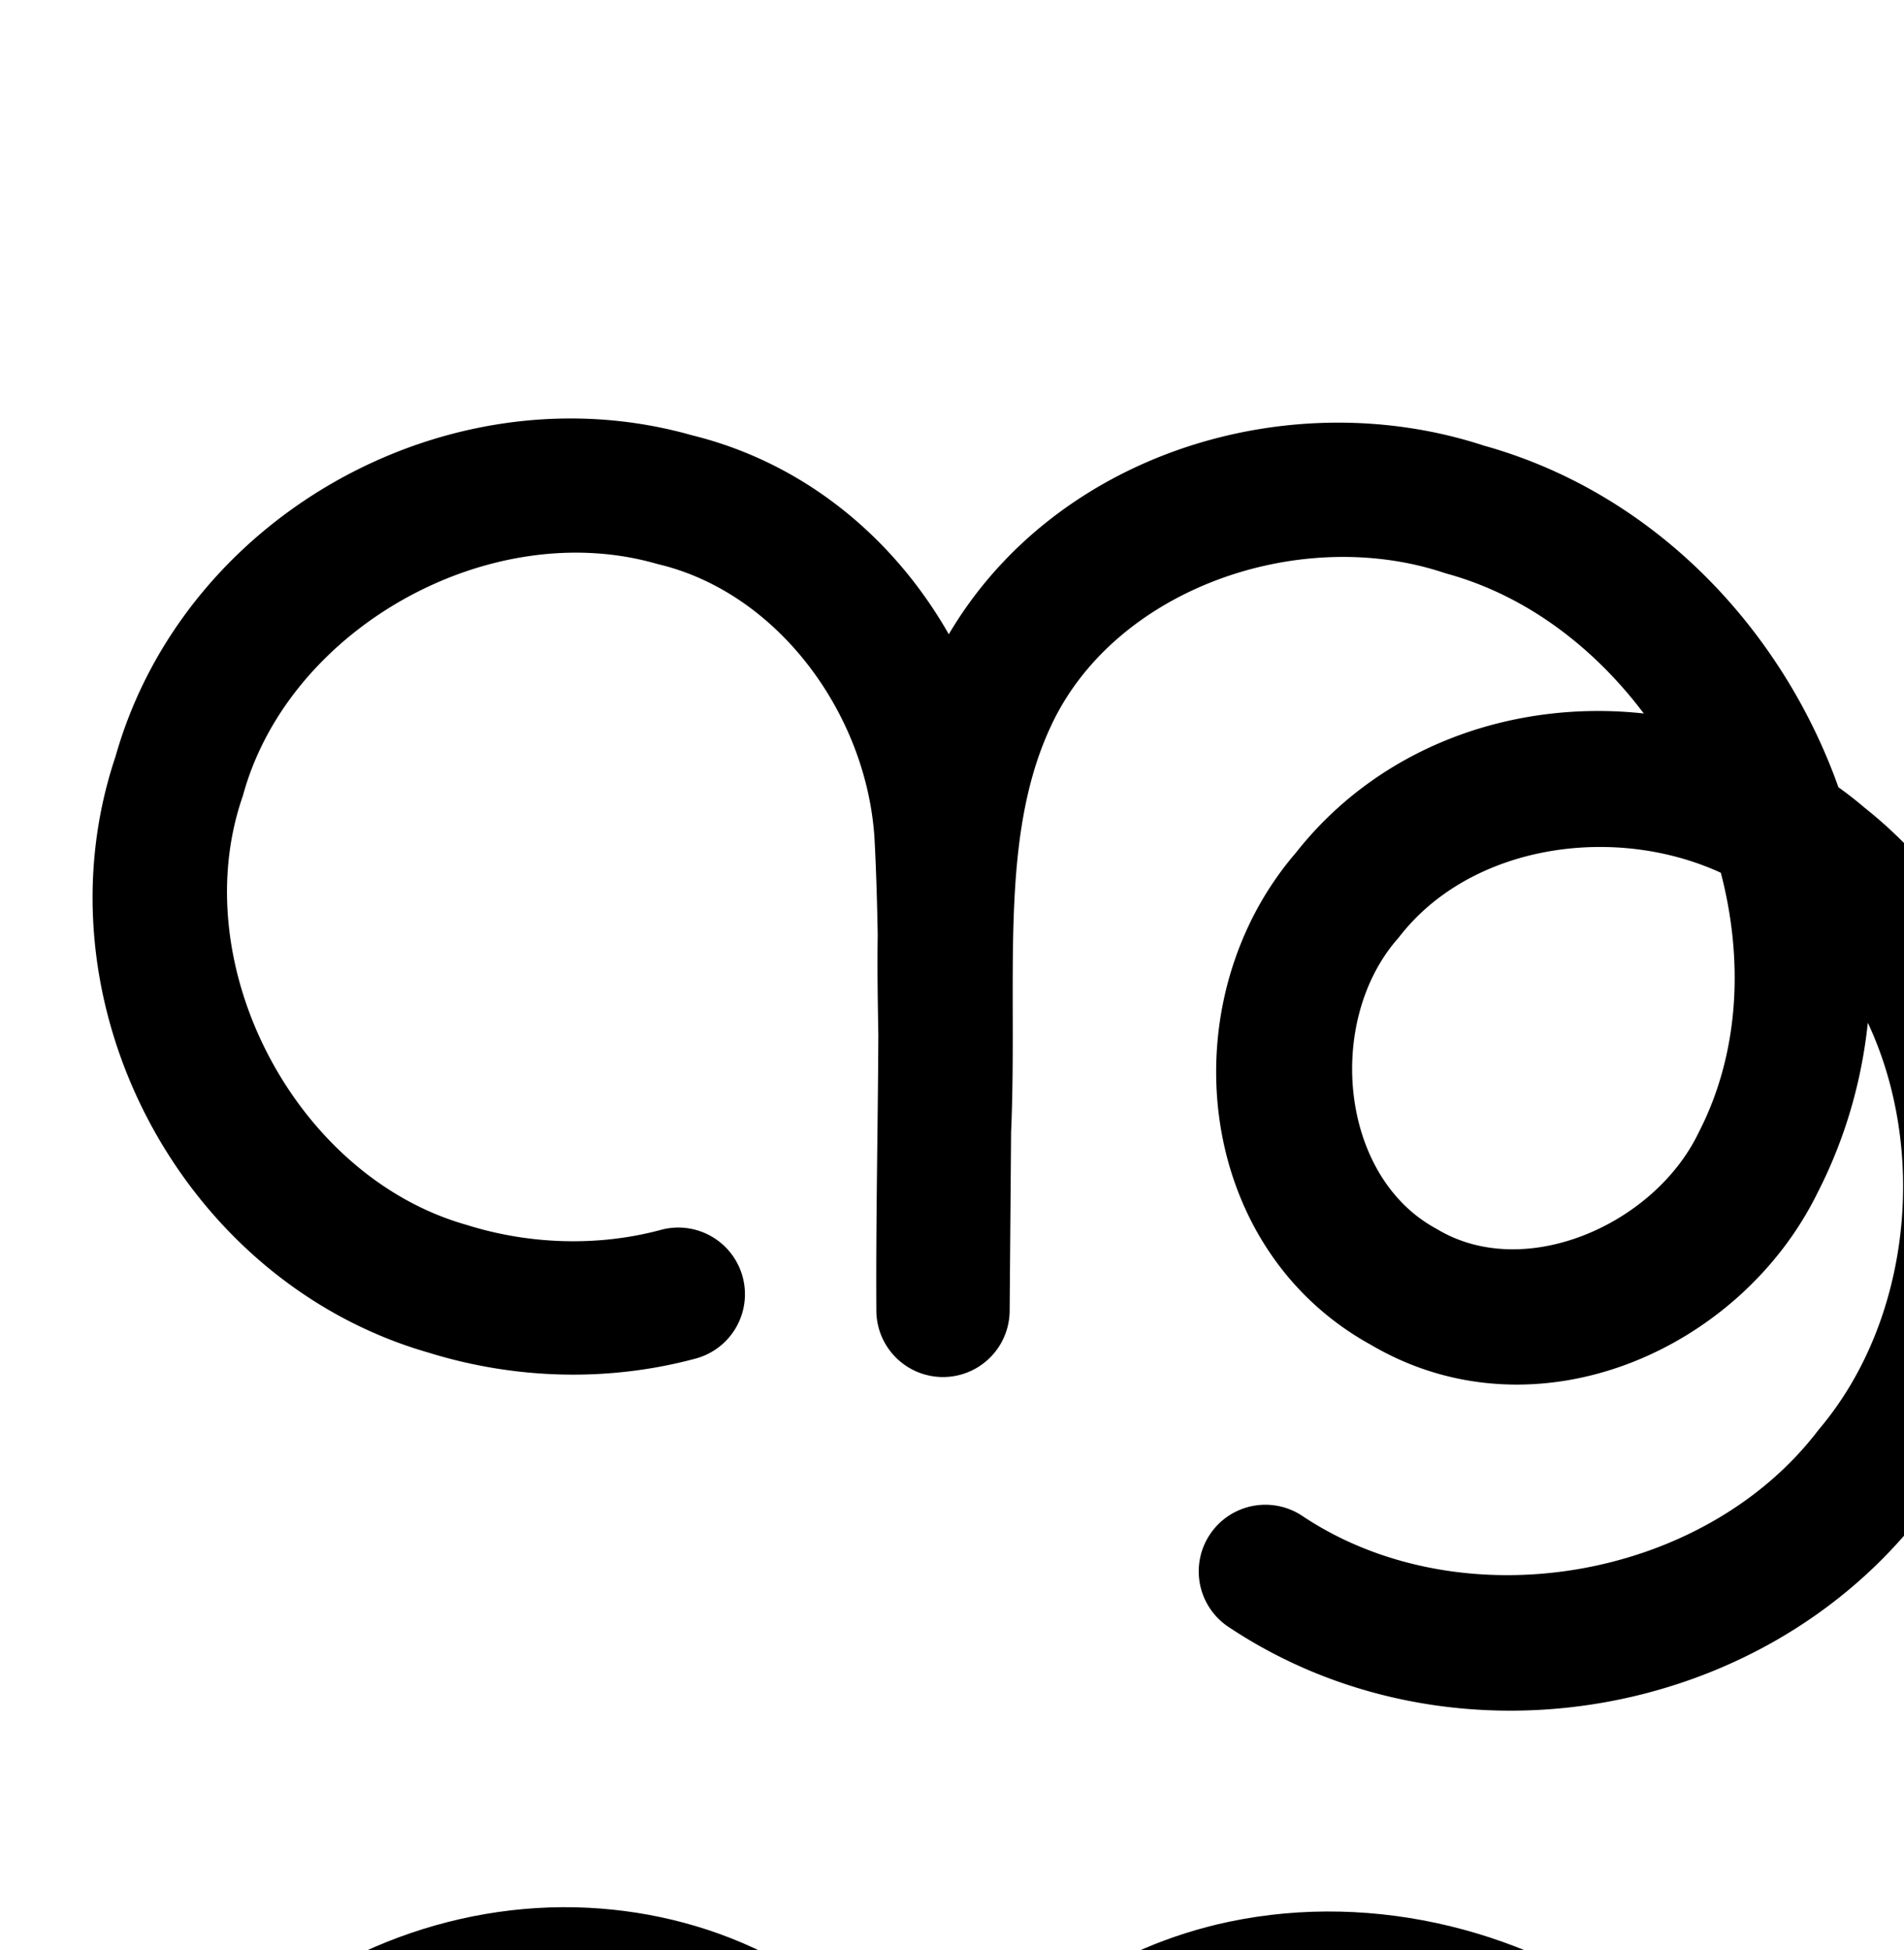 <?xml version="1.0" encoding="UTF-8" standalone="no"?>
<!-- Created with Inkscape (http://www.inkscape.org/) -->

<svg
   xmlns:dc="http://purl.org/dc/elements/1.1/"
   xmlns:cc="http://creativecommons.org/ns#"
   xmlns:rdf="http://www.w3.org/1999/02/22-rdf-syntax-ns#"
   xmlns:svg="http://www.w3.org/2000/svg"
   xmlns="http://www.w3.org/2000/svg"
   xmlns:sodipodi="http://sodipodi.sourceforge.net/DTD/sodipodi-0.dtd"
   xmlns:inkscape="http://www.inkscape.org/namespaces/inkscape"
   width="2000"
   height="2048"
   id="svg2992"
   version="1.1"
   inkscape:version="0.91pre3 r13670"
   sodipodi:docname="നൂ.svg">
  <defs
     id="defs5498">
    <inkscape:path-effect
       effect="spiro"
       id="path-effect3846"
       is_visible="true" />
    <inkscape:path-effect
       effect="spiro"
       id="path-effect3801"
       is_visible="true" />
    <inkscape:path-effect
       effect="spiro"
       id="path-effect4372-5-0-7-0-2"
       is_visible="true" />
    <inkscape:path-effect
       effect="spiro"
       id="path-effect4372-5-0-7-0-2-2"
       is_visible="true" />
  </defs>
  <sodipodi:namedview
     inkscape:window-height="853"
     inkscape:window-width="1600"
     inkscape:pageshadow="2"
     inkscape:pageopacity="0.0"
     borderopacity="1.0"
     bordercolor="#666666"
     pagecolor="#ffffff"
     id="base"
     showgrid="true"
     showguides="true"
     inkscape:guide-bbox="true"
     inkscape:zoom="0.32102648"
     inkscape:cx="1415.2634"
     inkscape:cy="1324.4079"
     inkscape:window-x="1598"
     inkscape:window-y="-3"
     inkscape:current-layer="layer1"
     inkscape:window-maximized="1">
    <sodipodi:guide
       orientation="horizontal"
       position="0,600"
       id="guide5596" />
    <inkscape:grid
       type="xygrid"
       id="grid3769"
       empspacing="3"
       visible="true"
       enabled="true"
       snapvisiblegridlinesonly="true"
       spacingx="4px"
       units="px"
       dotted="true"
       spacingy="4px" />
    <sodipodi:guide
       orientation="0,1"
       position="-1040,1600"
       id="guide2985" />
  </sodipodi:namedview>
  <g
     inkscape:label="Layer 1"
     inkscape:groupmode="layer"
     id="layer1"
     transform="translate(0,1048)">
    <path
       style="color:#000000;font-style:normal;font-variant:normal;font-weight:normal;font-stretch:normal;font-size:medium;line-height:normal;font-family:sans-serif;text-indent:0;text-align:start;text-decoration:none;text-decoration-line:none;text-decoration-style:solid;text-decoration-color:#000000;letter-spacing:normal;word-spacing:normal;text-transform:none;direction:ltr;block-progression:tb;writing-mode:lr-tb;baseline-shift:baseline;text-anchor:start;white-space:normal;clip-rule:nonzero;display:inline;overflow:visible;visibility:visible;opacity:1;isolation:auto;mix-blend-mode:normal;color-interpolation:sRGB;color-interpolation-filters:linearRGB;solid-color:#000000;solid-opacity:1;fill:#000000;fill-opacity:1;fill-rule:evenodd;stroke:none;stroke-width:140;stroke-linecap:round;stroke-linejoin:round;stroke-miterlimit:4;stroke-dasharray:none;stroke-dashoffset:0;stroke-opacity:1;color-rendering:auto;image-rendering:auto;shape-rendering:auto;text-rendering:auto;enable-background:accumulate"
       d="m 607.25,-608.416 c -216.154,-3.57 -425.16,140.282 -485.869,354.812 -86.599,257.317 68.397,551.676 329.277,626.367 89.795,27.753 186.997,30.92 278.928,6.385 A 70.007,70.007 0 1 0 693.484,243.883 c -65.291,17.425 -136.928,15.266 -202.334,-5.117 a 70.007,70.007 0 0 0 -1.633,-0.488 C 310.464,187.222 194.255,-34.052 254.486,-210.342 a 70.007,70.007 0 0 0 1.193,-3.855 c 48.682,-174.851 259.133,-291.53 433.463,-241.846 a 70.007,70.007 0 0 0 2.865,0.752 c 125.278,30.04 218.404,157.151 226.588,287.877 1.793,33.69 2.768,67.593 3.373,101.627 -0.583,36.012 0.099,71.117 0.645,105.307 -0.401,95.382 -2.66,191.97 -2.068,289.707 A 70.007,70.007 0 0 0 1060.543,329.375 l 1.541,-188.467 c 6.914,-160.537 -13.085,-307.783 41.234,-425.016 a 70.007,70.007 0 0 0 0.129,-0.279 c 66.44,-145.062 261.435,-212.544 413.166,-162.078 a 70.007,70.007 0 0 0 3.535,1.072 c 82.654,22.725 153.928,76.872 206.518,146.734 -135.337,-14.769 -276.32,32.885 -365.818,146.729 -132.222,153.854 -108.143,413.148 79.211,516.375 172.761,101.498 387.951,6.235 469.361,-160.197 29.118,-56.952 46.182,-117.209 52.578,-178.092 63.045,134.402 45.266,312.225 -50.549,426.094 a 70.007,70.007 0 0 0 -1.978,2.463 C 1788.205,612.791 1534.697,654.852 1368.748,544.625 a 70.007,70.007 0 1 0 -77.459,116.619 c 230.99,153.428 558.49,99.507 728.064,-119.838 179.091,-213.929 165.167,-561.585 -60.707,-741.072 -8.888,-7.62 -18.095,-14.766 -27.527,-21.539 -59.871,-168.065 -195.361,-310.101 -373.855,-359.178 l 3.533,1.072 c -205.05,-68.201 -451.396,6.442 -564.162,197.457 C 939.337,-482.488 845.526,-561.646 727.008,-590.812 687.441,-602.04 647.225,-607.756 607.25,-608.416 Z m 369.043,265.451 c -0.026,0.057 -0.05,0.113 -0.076,0.17 -0.017,0.037 -0.036,0.072 -0.053,0.109 l 0.129,-0.279 z m 699.441,184.545 c 45.403,-0.719 91.152,8.373 131.855,27.035 23.99,91.796 19.622,189.192 -23.021,272.328 a 70.007,70.007 0 0 0 -0.672,1.348 c -46.696,96.073 -181.888,155.49 -273.565,101.109 a 70.007,70.007 0 0 0 -2.16,-1.23 C 1406.873,186.845 1392.893,24.399 1467.762,-61.615 a 70.007,70.007 0 0 0 2.428,-2.945 c 47.922,-61.531 126.155,-92.602 205.545,-93.859 z"
       id="path4370-9-0-9-5-7"
       inkscape:connector-curvature="0" />
    <path
       style="fill:none;fill-rule:evenodd;stroke:#000000;stroke-width:140;stroke-linecap:round;stroke-linejoin:round;stroke-miterlimit:4;stroke-dasharray:none;stroke-opacity:1"
       d="m 1322.381,2165.406 c 72.13,45.752 156.589,71.859 241.956,74.793 85.367,2.933 171.418,-17.316 246.518,-58.009 75.101,-40.693 139.054,-101.724 183.213,-174.841 44.159,-73.116 68.408,-158.127 69.469,-243.537 0.966,-77.793 -17.349,-156.032 -54.762,-224.245 -37.413,-68.213 -94.065,-126.091 -162.562,-162.979 -68.498,-36.888 -148.716,-52.34 -225.73,-41.316 -77.014,11.025 -150.289,48.854 -202.251,106.756 -60.081,66.95 -90.007,161.597 -73.172,249.963 8.417,44.183 28.134,86.272 57.339,120.478 29.205,34.206 67.897,60.375 110.778,73.95 52.159,16.511 109.692,14.043 161.178,-4.46 51.486,-18.503 96.872,-52.615 131.056,-95.33 34.184,-42.715 57.333,-93.814 69.522,-147.148 12.19,-53.334 13.59,-108.869 6.778,-163.153 -16.874,-134.465 -86.395,-262.575 -193.279,-345.89 -106.883,-83.316 -250.459,-119.465 -383.08,-91.586 -103.65,21.789 -199.176,84.762 -254.342,175.176 -27.583,45.207 -45.184,96.122 -54.443,148.264 -9.258,52.142 -10.194,105.357 -10.628,158.313 l -3.032,370.667 2.248,-369.452 c 0.354,-58.233 0.09,-116.834 -10.433,-174.11 -10.522,-57.276 -31.371,-113.003 -64.224,-161.085 -32.853,-48.082 -77.425,-88.079 -128.76,-115.573 -51.335,-27.494 -109.052,-42.526 -167.211,-45.488 -124.096,-6.32 -249.968,44.068 -335.424,134.274 -85.456,90.206 -128.968,218.617 -115.951,342.19 13.017,123.573 82.33,240.1 184.706,310.52 102.376,70.42 235.984,93.476 356.04,61.438"
       id="path4370-9-0-9-5-7-5"
       inkscape:path-effect="#path-effect4372-5-0-7-0-2-2"
       inkscape:original-d="m 1322.3814,2165.4063 c -5.506,-31.8079 745.9322,-120.6469 741.1563,-401.5949 -4.0854,-240.3266 -455.3265,-469.0297 -645.3048,-321.7823 -119.7225,92.794 -51.407,405.3339 94.9444,444.3911 177.5701,47.3886 385.9175,-227.1301 368.5334,-410.0908 -22.8145,-240.1133 -338.5607,-477.81391 -576.3584,-437.476 -189.9607,32.2233 -319.78045,401.1033 -319.41255,481.7533 l -3.0322,370.6673 2.2485,-369.4524 c 14.4158,-211.8649 -178.3795,-571.53491 -370.6279,-496.2569 -264.7961,103.6852 -248.7728,1014.6285 89.3698,848.4228"
       inkscape:connector-curvature="0"
       sodipodi:nodetypes="caaaaacccac" />
  </g>
</svg>
